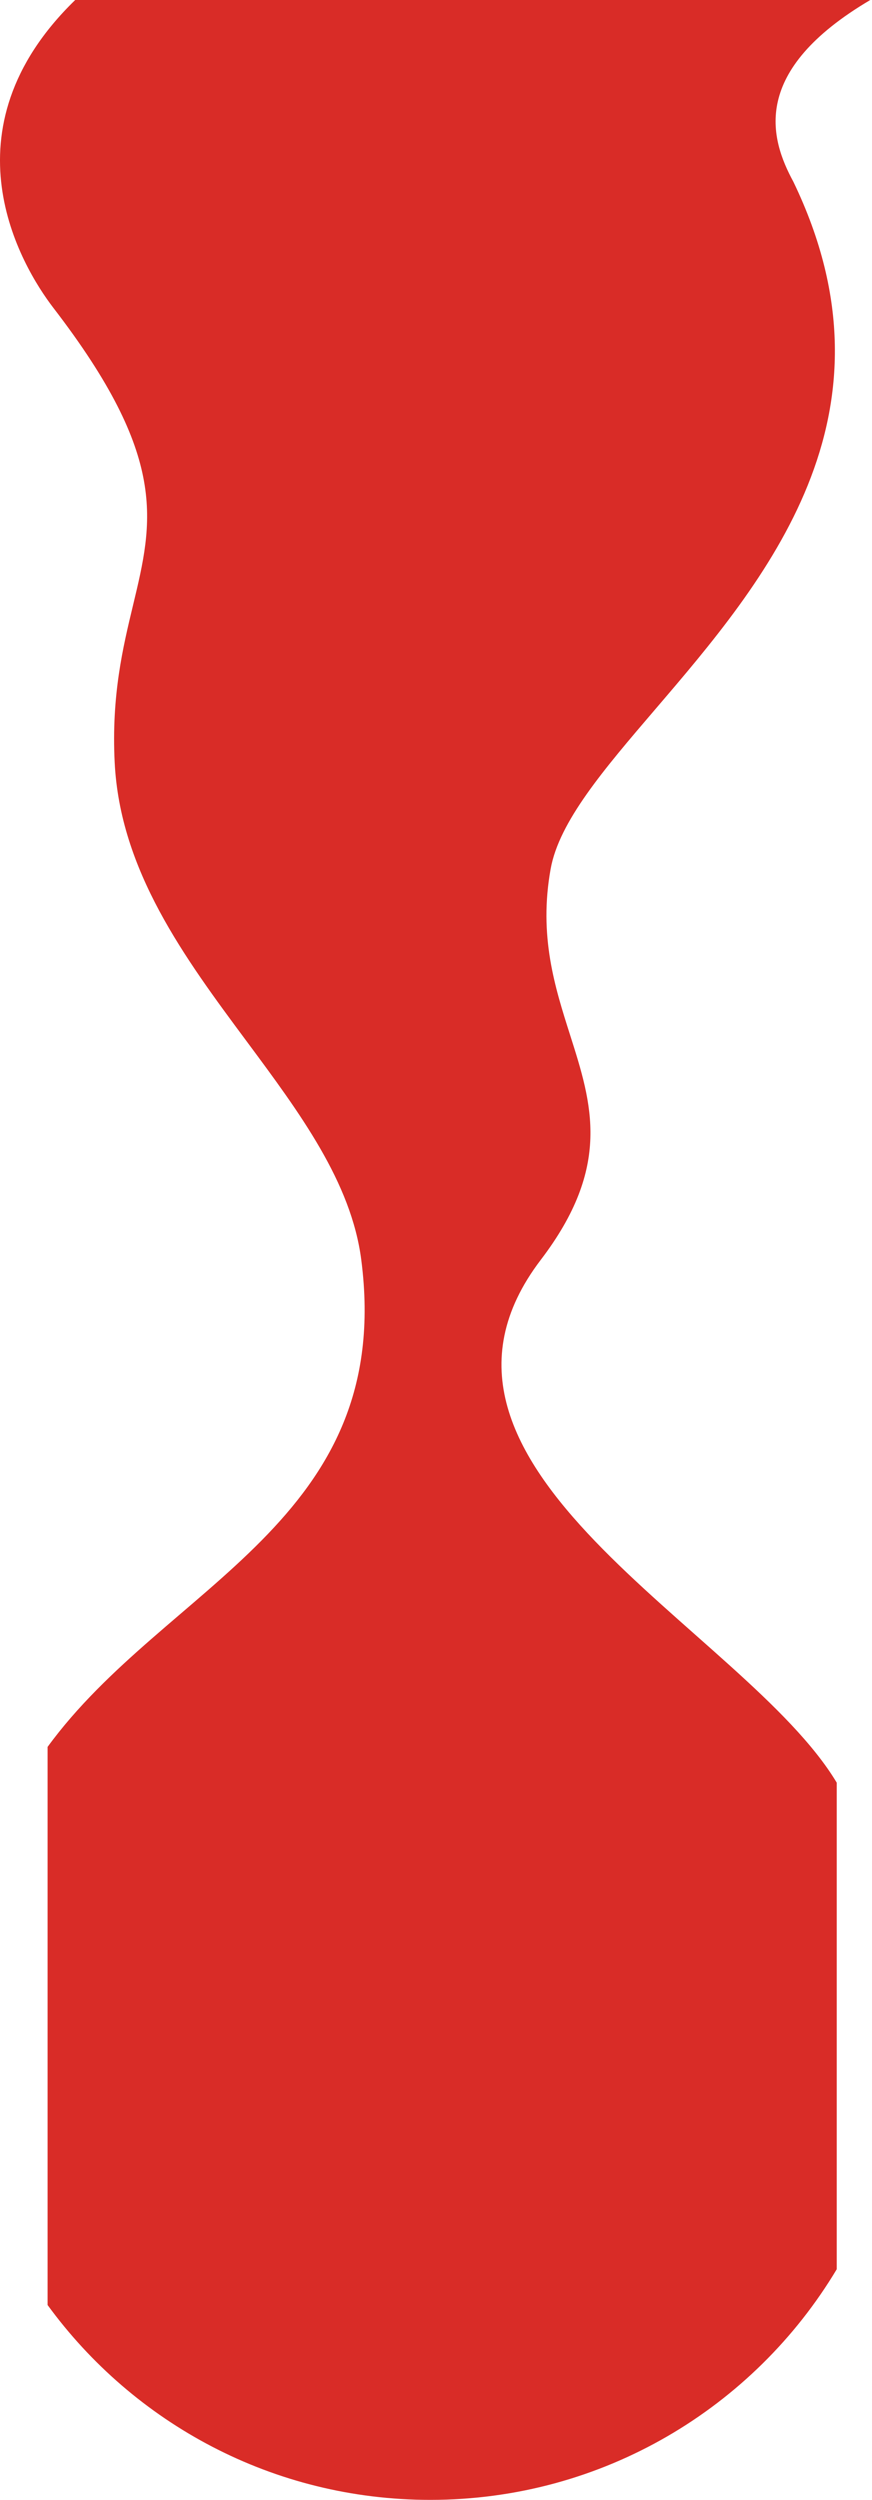 <svg width="221" height="633" viewBox="0 0 221 633" fill="none" xmlns="http://www.w3.org/2000/svg">
<path fill-rule="evenodd" clip-rule="evenodd" d="M62.532 263.701C76.027 281.873 89.021 299.37 91.561 319C100.133 385.236 42.102 401.17 12.061 442.339V583.661C33.885 613.568 69.204 633 109.061 633C152.812 633 191.094 609.587 212.061 574.607V451.393C188.722 412.456 97.087 371.426 137.061 319C155.085 295.362 150.06 279.581 144.482 262.061C140.62 249.935 136.493 236.975 139.561 220C141.724 208.03 152.998 194.866 166.008 179.673C193.868 147.139 229.692 105.306 201.061 46C195.113 35.043 190.061 18 220.561 0H19.061C-14.939 33 5.242 67.188 13.561 78C42.701 115.87 38.849 131.896 33.723 153.227C31.139 163.979 28.232 176.078 29.061 193C30.406 220.444 46.809 242.531 62.532 263.701Z" fill="#D92C27"/>
</svg>
